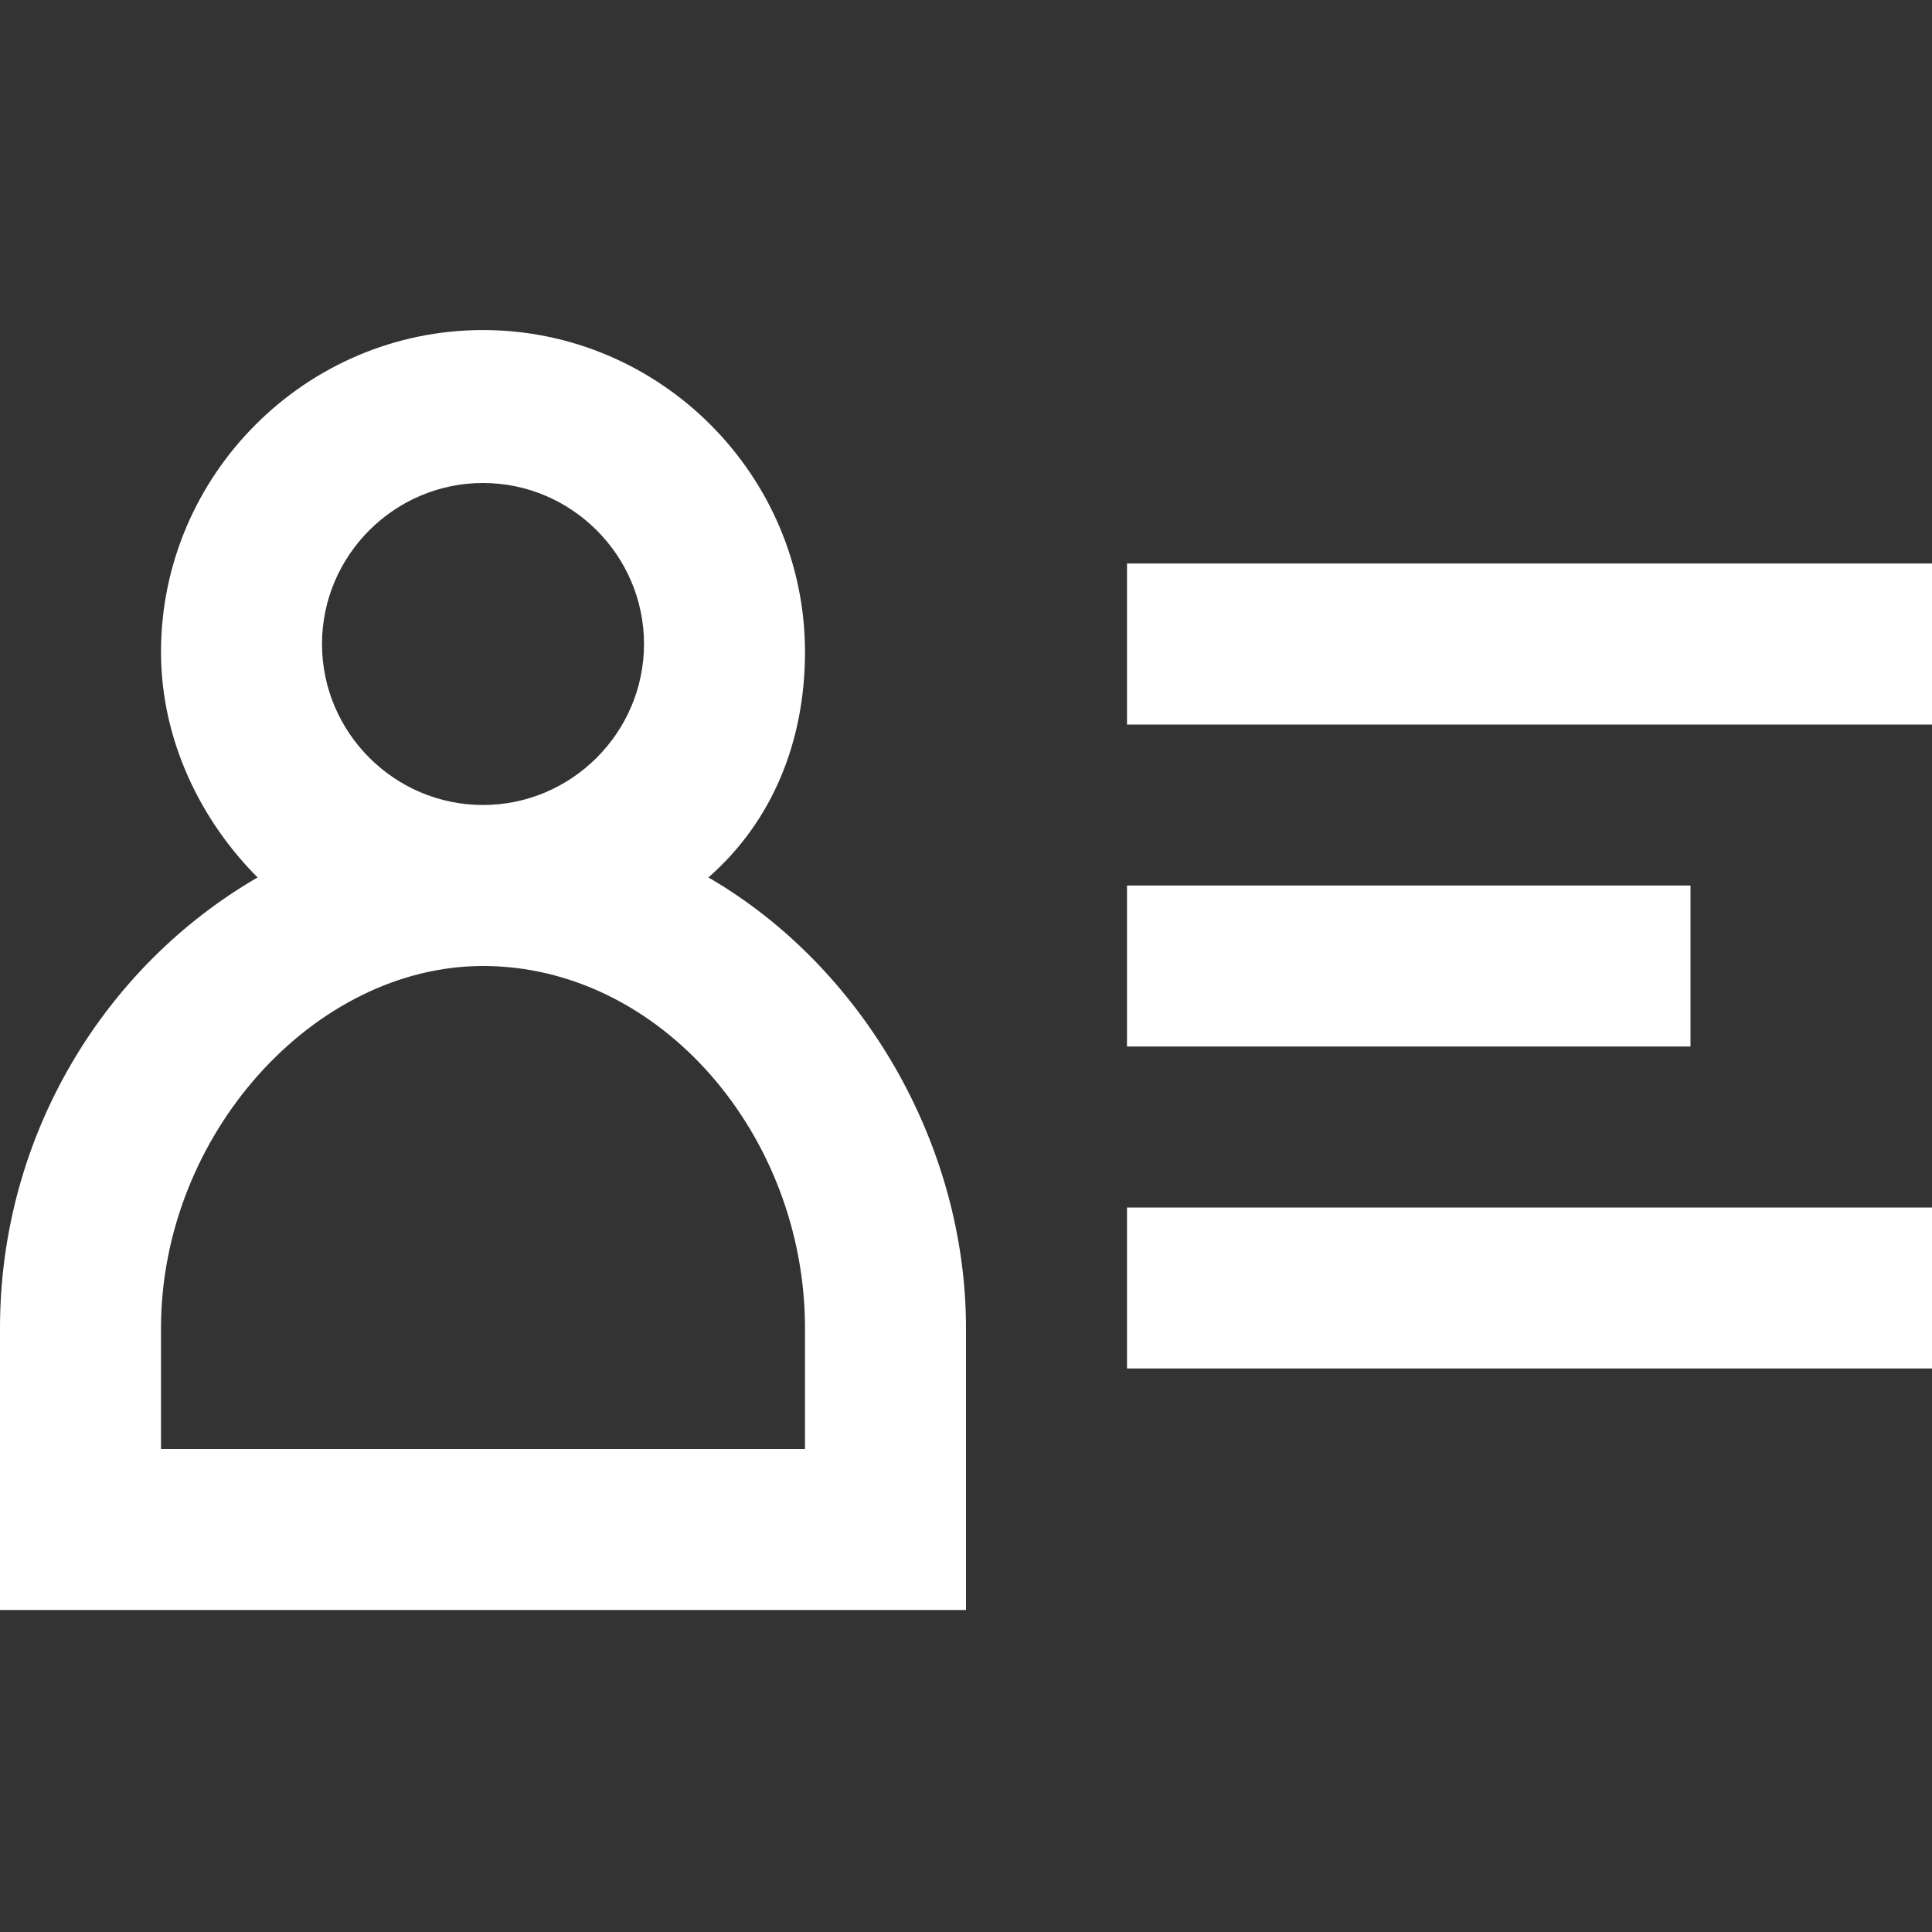<?xml version="1.0" encoding="utf-8"?>

<!-- Uploaded to: SVG Repo, www.svgrepo.com, Generator: SVG Repo Mixer Tools -->
<svg fill="#FFFFFF" height="800px" width="800px" version="1.1" id="XMLID_199_" xmlns="http://www.w3.org/2000/svg" xmlns:xlink="http://www.w3.org/1999/xlink" 
	 viewBox="0 0 24 24" xml:space="preserve">
<rect x="0" y="0" width="24" height="24" fill="#333333" stroke="none"/>
<g id="contact-card">
	<g>
		<path d="M12,20H0v-3.5c0-2.4,1.3-4.5,3.2-5.6C2.5,10.2,2,9.2,2,8.1c0-2.2,1.8-4,4-4s4,1.8,4,4c0,1.1-0.4,2.1-1.2,2.8
			c1.9,1.1,3.2,3.3,3.2,5.6V20z M2,18h8v-1.5c0-2.4-1.8-4.5-4-4.5c-2.1,0-4,2.1-4,4.5V18z M6,6C4.9,6,4,6.9,4,8s0.9,2,2,2s2-0.9,2-2
			S7.1,6,6,6z M24,17H14v-2h10V17z M21,13h-7v-2h7V13z M24,9H14V7h10V9z"/>
	</g>
</g>
</svg>